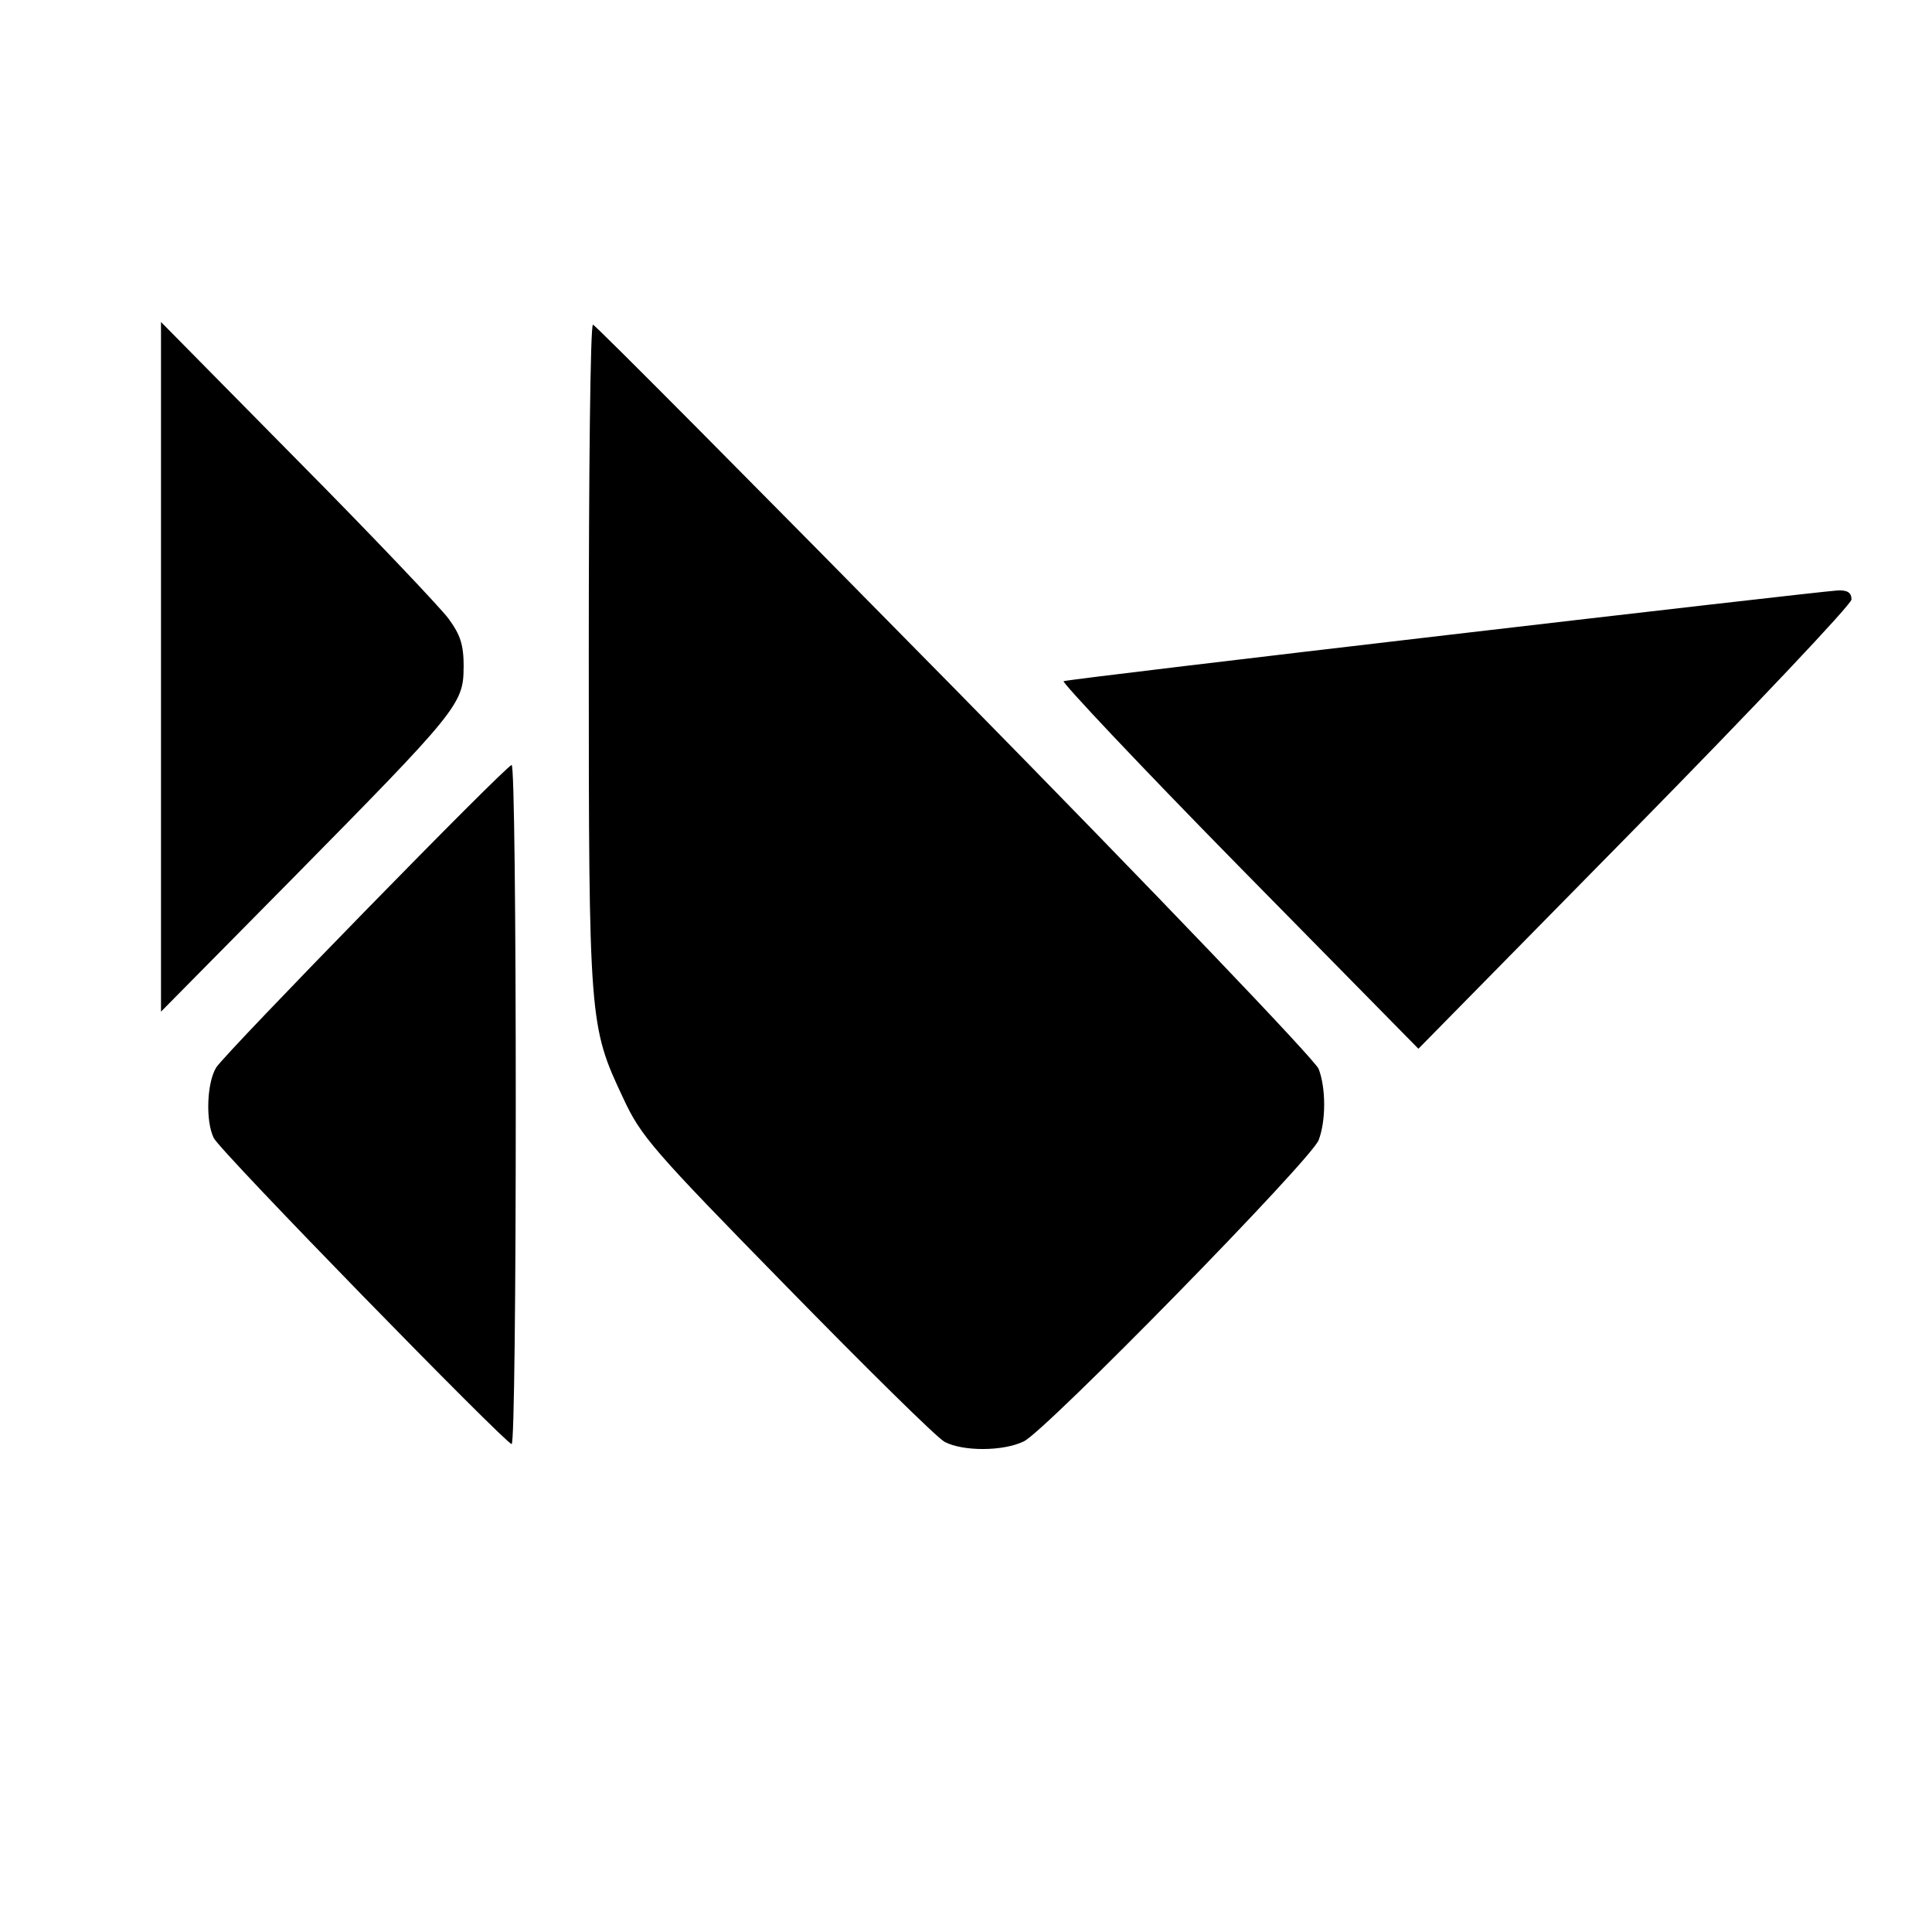<svg xmlns="http://www.w3.org/2000/svg" width="24" height="24" fill="none"><path fill="#C792EA" fill-rule="evenodd" d="M5.76 8.29c0-.283-.04-.402-.189-.606-.103-.138-.946-1.028-1.88-1.97L2 4v8.567l1.627-1.647C5.68 8.837 5.759 8.745 5.759 8.29m10.622 4.989c-.032-.099-2.041-2.201-4.517-4.719-2.45-2.49-4.472-4.527-4.498-4.527-.033 0-.052 1.845-.052 4.099 0 4.567.006 4.613.428 5.51.22.474.363.639 2.028 2.339.986 1.008 1.867 1.878 1.964 1.93.227.12.726.12.985-.006.273-.132 3.578-3.506 3.662-3.743.091-.237.091-.646 0-.883m3.928-2.985C21.807 8.77 23 7.506 23 7.447c0-.086-.052-.119-.175-.112-.246.013-9.528 1.094-9.612 1.127-.032.006.94 1.04 2.171 2.293l2.236 2.273zM6.356 17.938c.032 0 .051-1.898.051-4.217s-.019-4.218-.051-4.218c-.065 0-3.533 3.552-3.669 3.756-.117.185-.136.666-.032.877.077.164 3.63 3.802 3.7 3.802" clip-rule="evenodd" style="fill:#c792ea;fill:color(display-p3 .78 .573 .918);fill-opacity:1"/></svg>